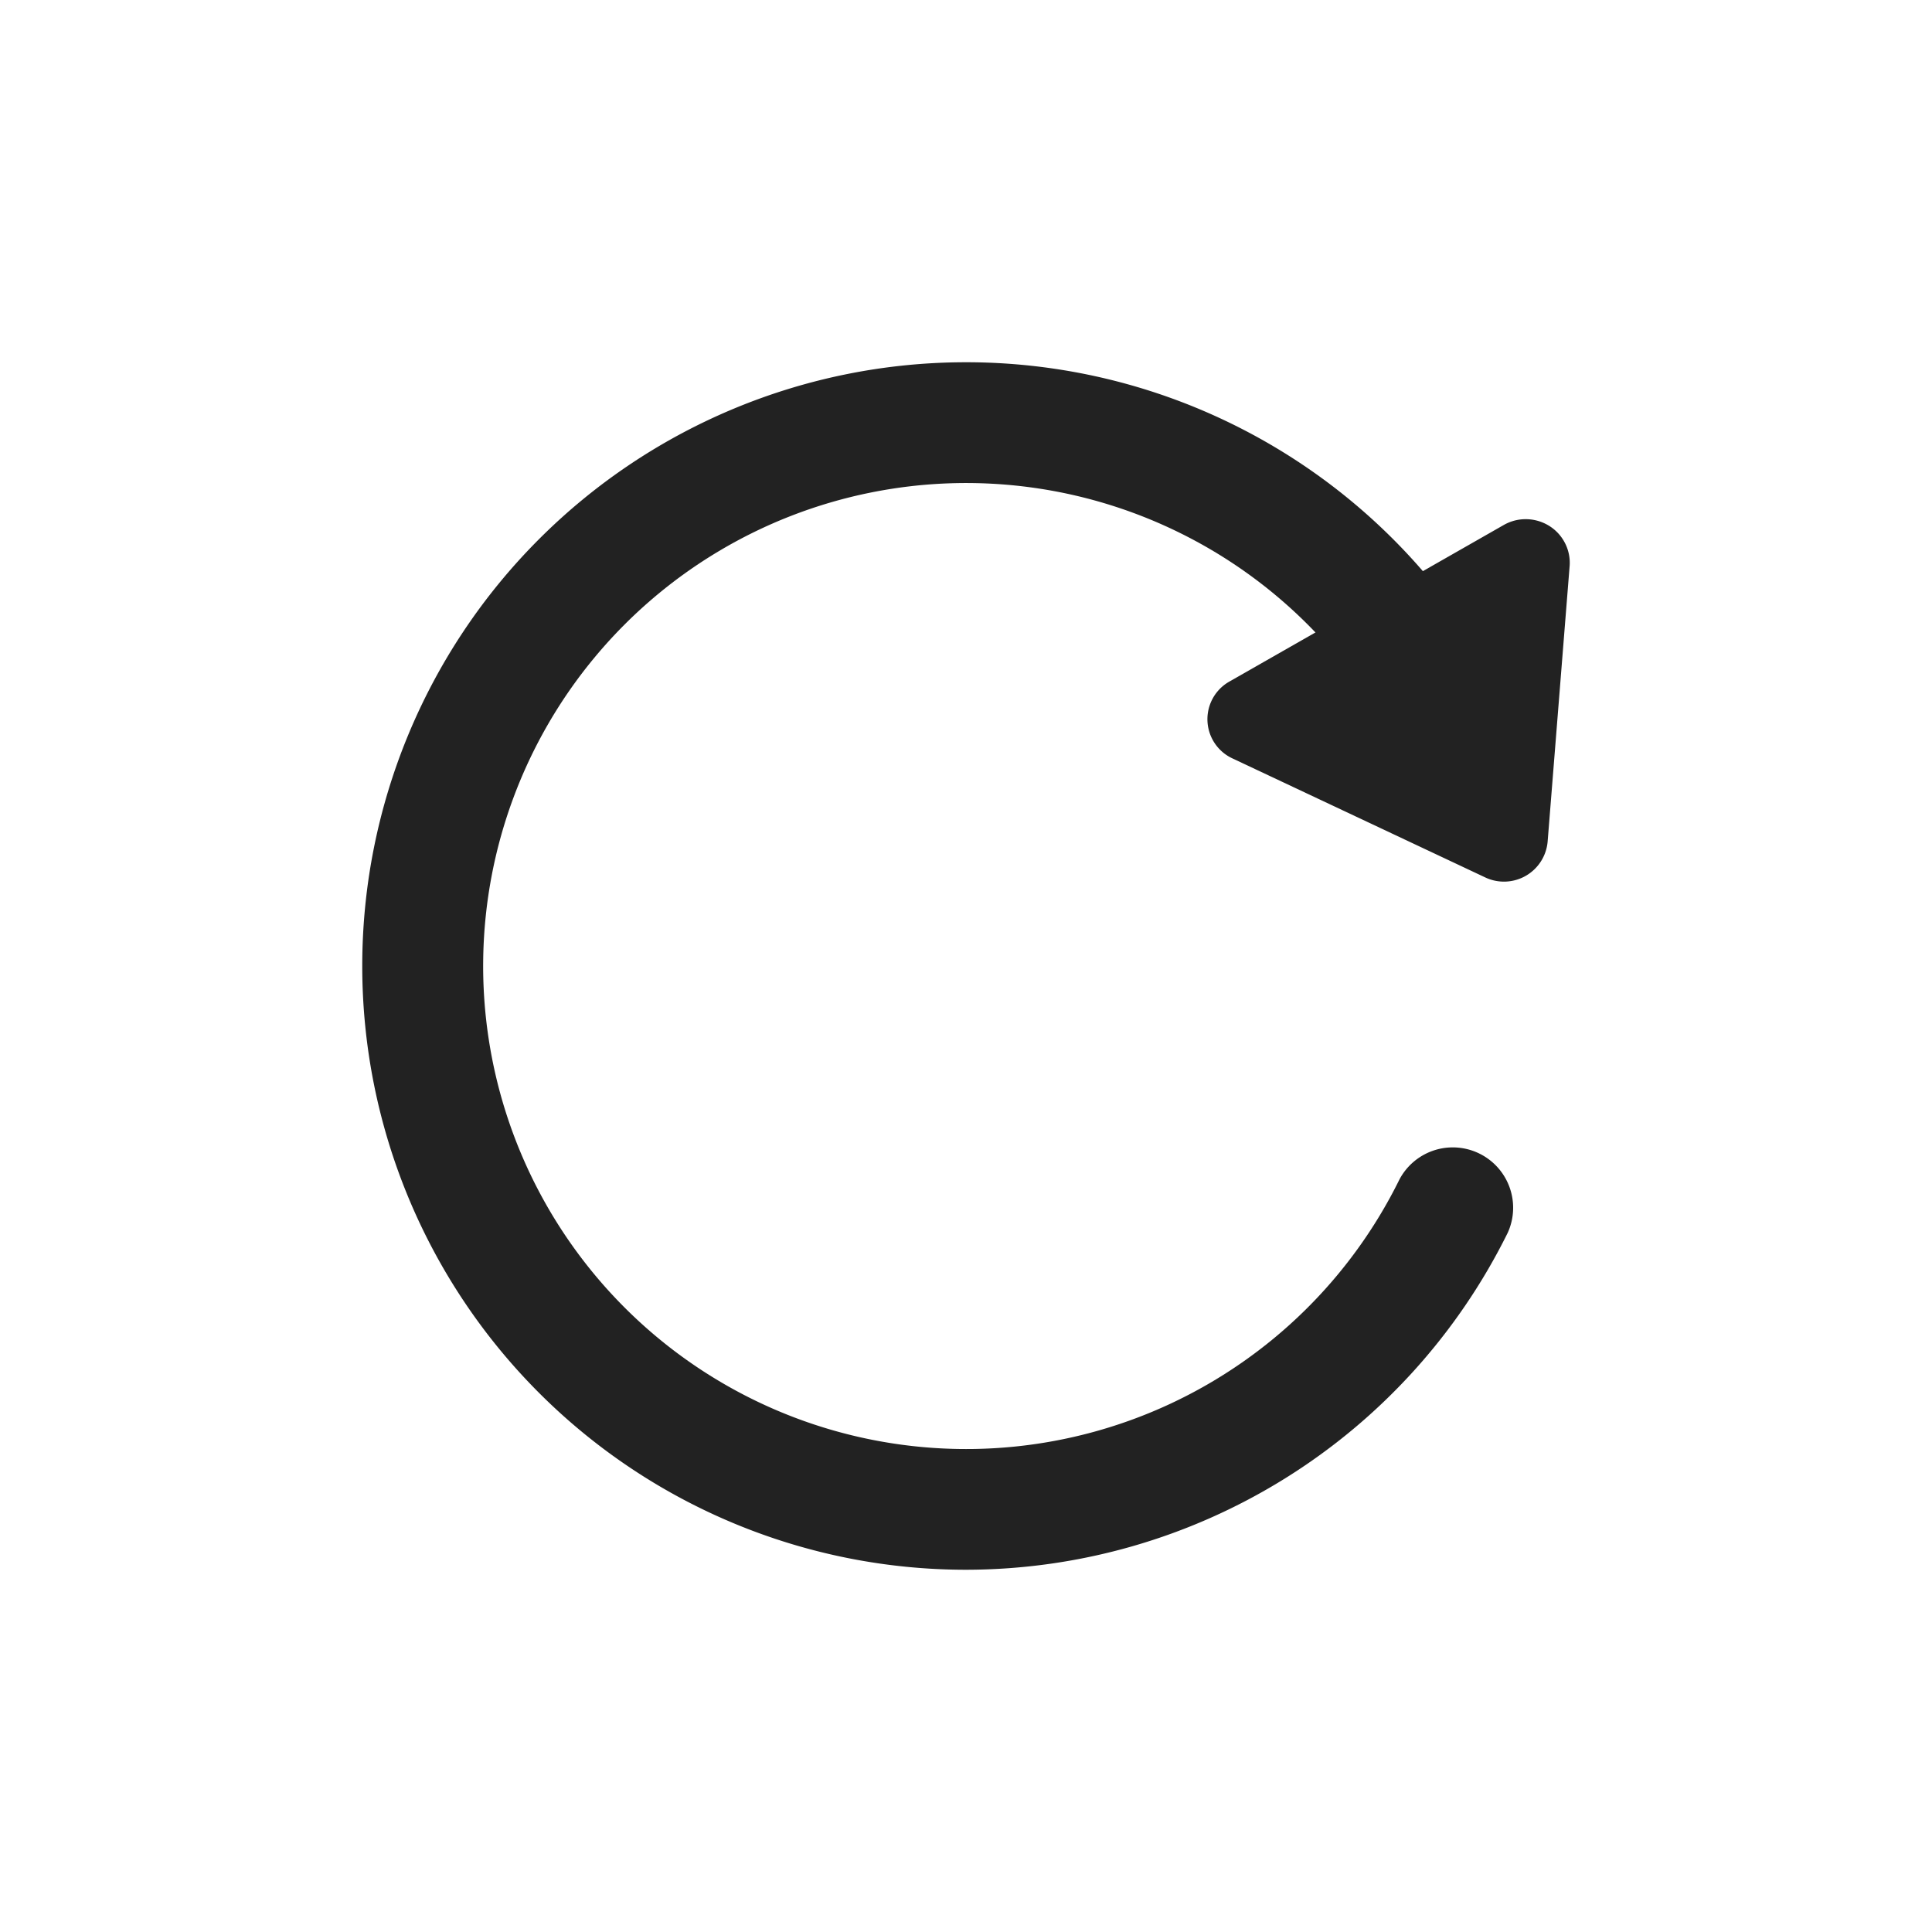 <svg width="16" height="16" viewBox="0 0 16 16" xmlns="http://www.w3.org/2000/svg">
    <g fill="none" fill-rule="evenodd">
        <path fill="none" d="M0 0h16v16H0z"/>
        <path d="M8 3a5 5 0 0 1 4.567 2.962.5.5 0 1 1-.913.408 4 4 0 1 0-.064 3.397.5.5 0 0 1 .896.443A5.009 5.009 0 0 1 8 13 5 5 0 0 1 8 3z" fill="#222" fill-rule="nonzero"/>
        <path d="m12.297 7.265-2.09-.984a.358.358 0 0 1-.025-.637l2.271-1.296c.175-.1.398-.04.498.132a.357.357 0 0 1 .048.208l-.182 2.28a.363.363 0 0 1-.52.297z" fill="#222"/>
    </g>
</svg>
